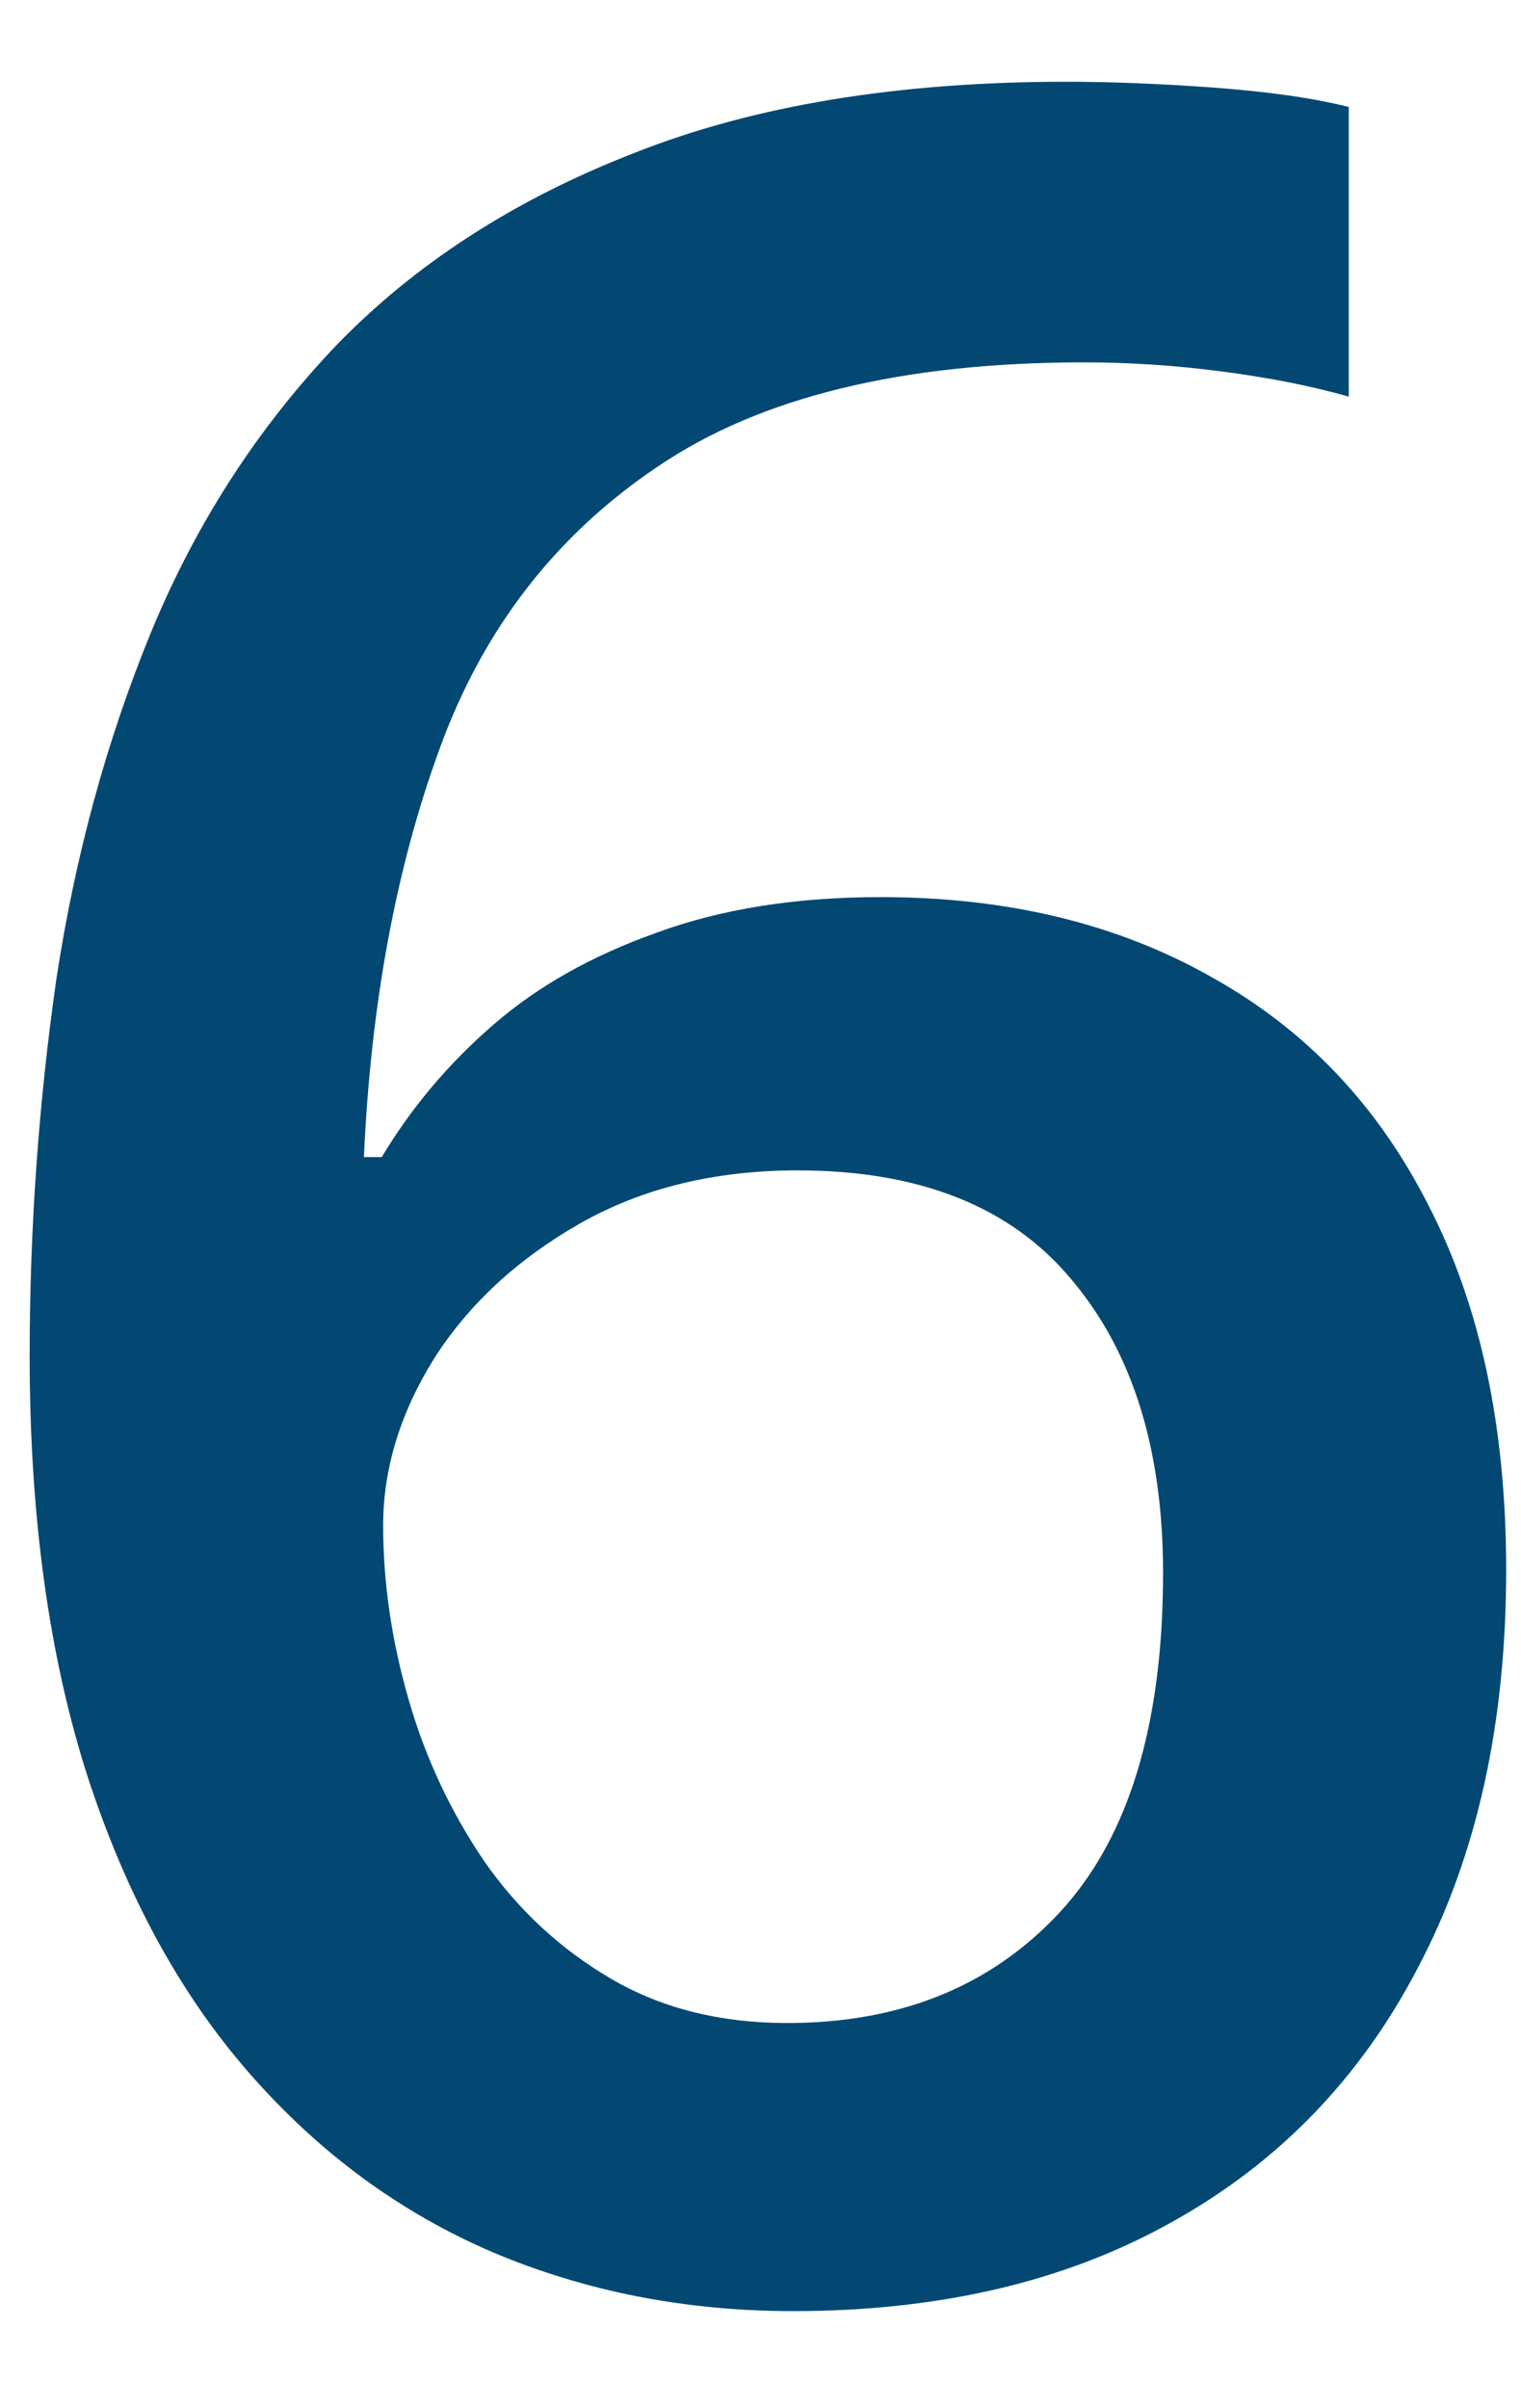 <svg width="12" height="19" viewBox="0 0 12 19" fill="none" xmlns="http://www.w3.org/2000/svg">
<path d="M0.234 10.699C0.234 9.691 0.305 8.699 0.445 7.723C0.594 6.746 0.844 5.832 1.195 4.98C1.547 4.129 2.031 3.379 2.648 2.73C3.273 2.082 4.059 1.574 5.004 1.207C5.949 0.832 7.086 0.645 8.414 0.645C8.758 0.645 9.145 0.66 9.574 0.691C10.004 0.723 10.359 0.773 10.641 0.844V3.129C10.336 3.043 10 2.977 9.633 2.93C9.273 2.883 8.914 2.859 8.555 2.859C7.117 2.859 5.996 3.133 5.191 3.68C4.387 4.219 3.812 4.961 3.469 5.906C3.125 6.844 2.926 7.918 2.871 9.129H3.012C3.246 8.738 3.539 8.391 3.891 8.086C4.242 7.781 4.672 7.539 5.18 7.359C5.688 7.172 6.277 7.078 6.949 7.078C7.949 7.078 8.82 7.289 9.562 7.711C10.305 8.125 10.875 8.727 11.273 9.516C11.68 10.305 11.883 11.262 11.883 12.387C11.883 13.598 11.652 14.641 11.191 15.516C10.738 16.391 10.09 17.062 9.246 17.531C8.41 18 7.414 18.234 6.258 18.234C5.406 18.234 4.613 18.078 3.879 17.766C3.152 17.453 2.516 16.984 1.969 16.359C1.422 15.734 0.996 14.953 0.691 14.016C0.387 13.07 0.234 11.965 0.234 10.699ZM6.211 15.961C7.102 15.961 7.816 15.672 8.355 15.094C8.902 14.508 9.176 13.613 9.176 12.41C9.176 11.434 8.934 10.66 8.449 10.09C7.973 9.52 7.254 9.234 6.293 9.234C5.637 9.234 5.062 9.375 4.57 9.656C4.078 9.938 3.695 10.293 3.422 10.723C3.156 11.152 3.023 11.59 3.023 12.035C3.023 12.488 3.09 12.945 3.223 13.406C3.355 13.867 3.555 14.293 3.82 14.684C4.086 15.066 4.418 15.375 4.816 15.609C5.215 15.844 5.68 15.961 6.211 15.961Z" fill="#024873"/>
</svg>
